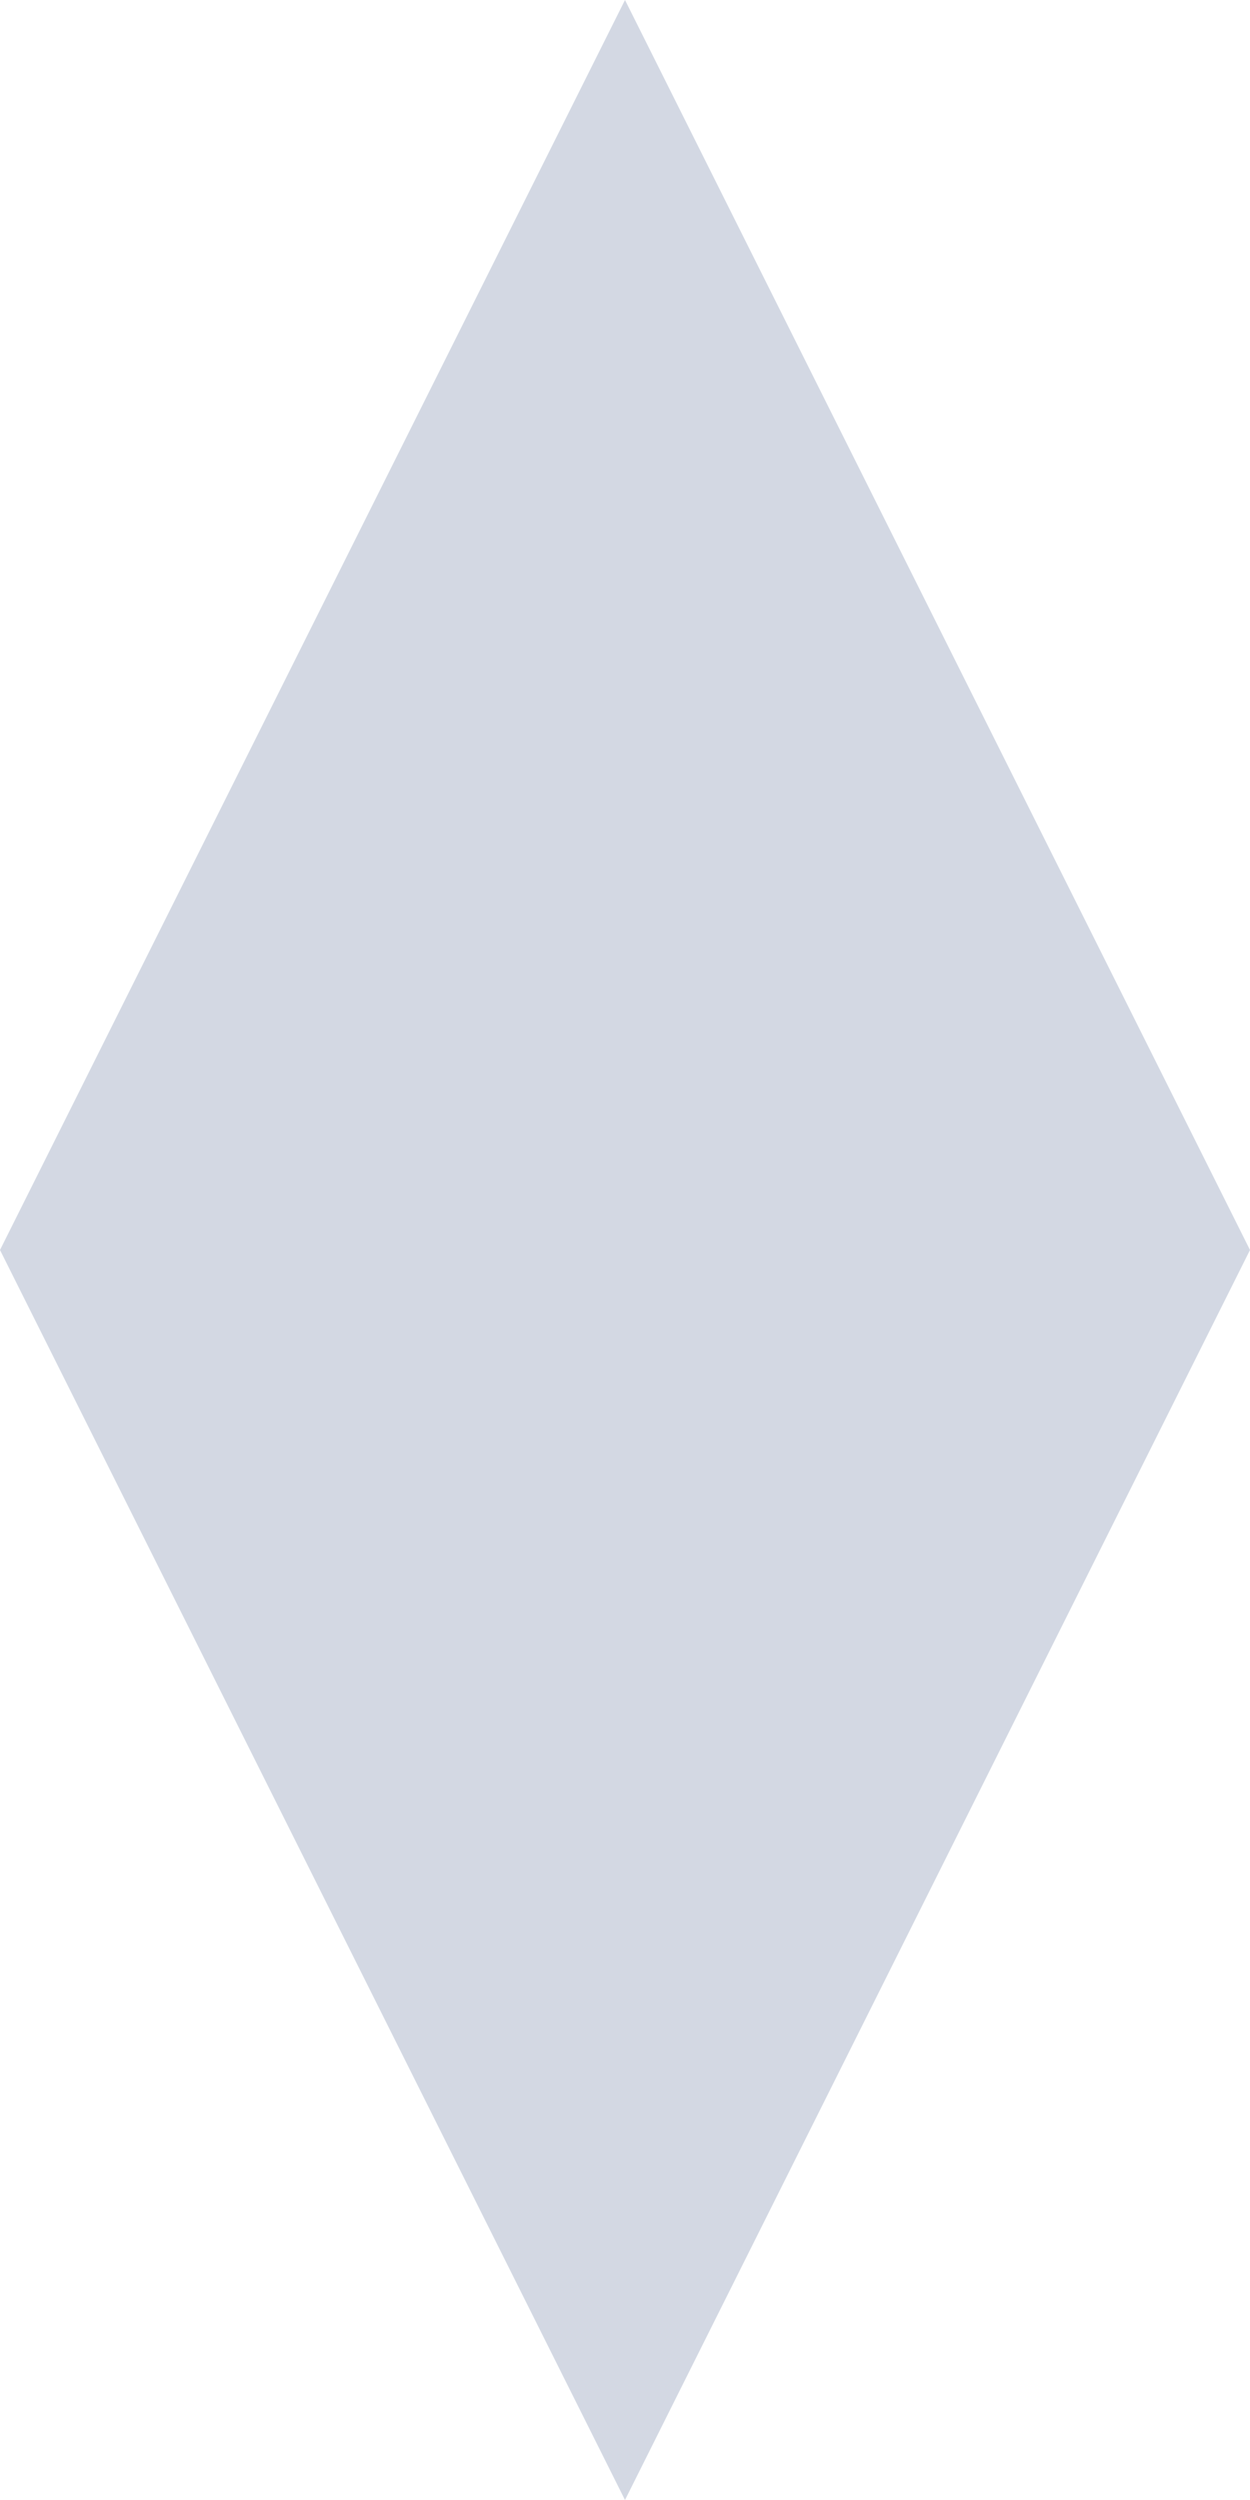 <svg xmlns="http://www.w3.org/2000/svg" width="16" height="32" viewBox="0 0 16 32">
  <g id="グループ_7" data-name="グループ 7" transform="translate(-288 -320)">
    <g id="多角形_3" data-name="多角形 3" transform="translate(288 320)" fill="#d3d8e3">
      <path d="M 15.191 15.5 L 0.809 15.5 L 8 1.118 L 15.191 15.5 Z" stroke="none"/>
      <path d="M 8 2.236 L 1.618 15 L 14.382 15 L 8 2.236 M 8 0 L 16 16 L -9.5367431640625e-07 16 L 8 0 Z" stroke="none" fill="#d3d8e3"/>
    </g>
    <g id="多角形_4" data-name="多角形 4" transform="translate(304 352) rotate(180)" fill="#d3d8e3">
      <path d="M 15.191 15.5 L 0.809 15.5 L 8 1.118 L 15.191 15.5 Z" stroke="none"/>
      <path d="M 8 2.236 L 1.618 15 L 14.382 15 L 8 2.236 M 8 0 L 16 16 L -9.5367431640625e-07 16 L 8 0 Z" stroke="none" fill="#d3d8e3"/>
    </g>
  </g>
</svg>
